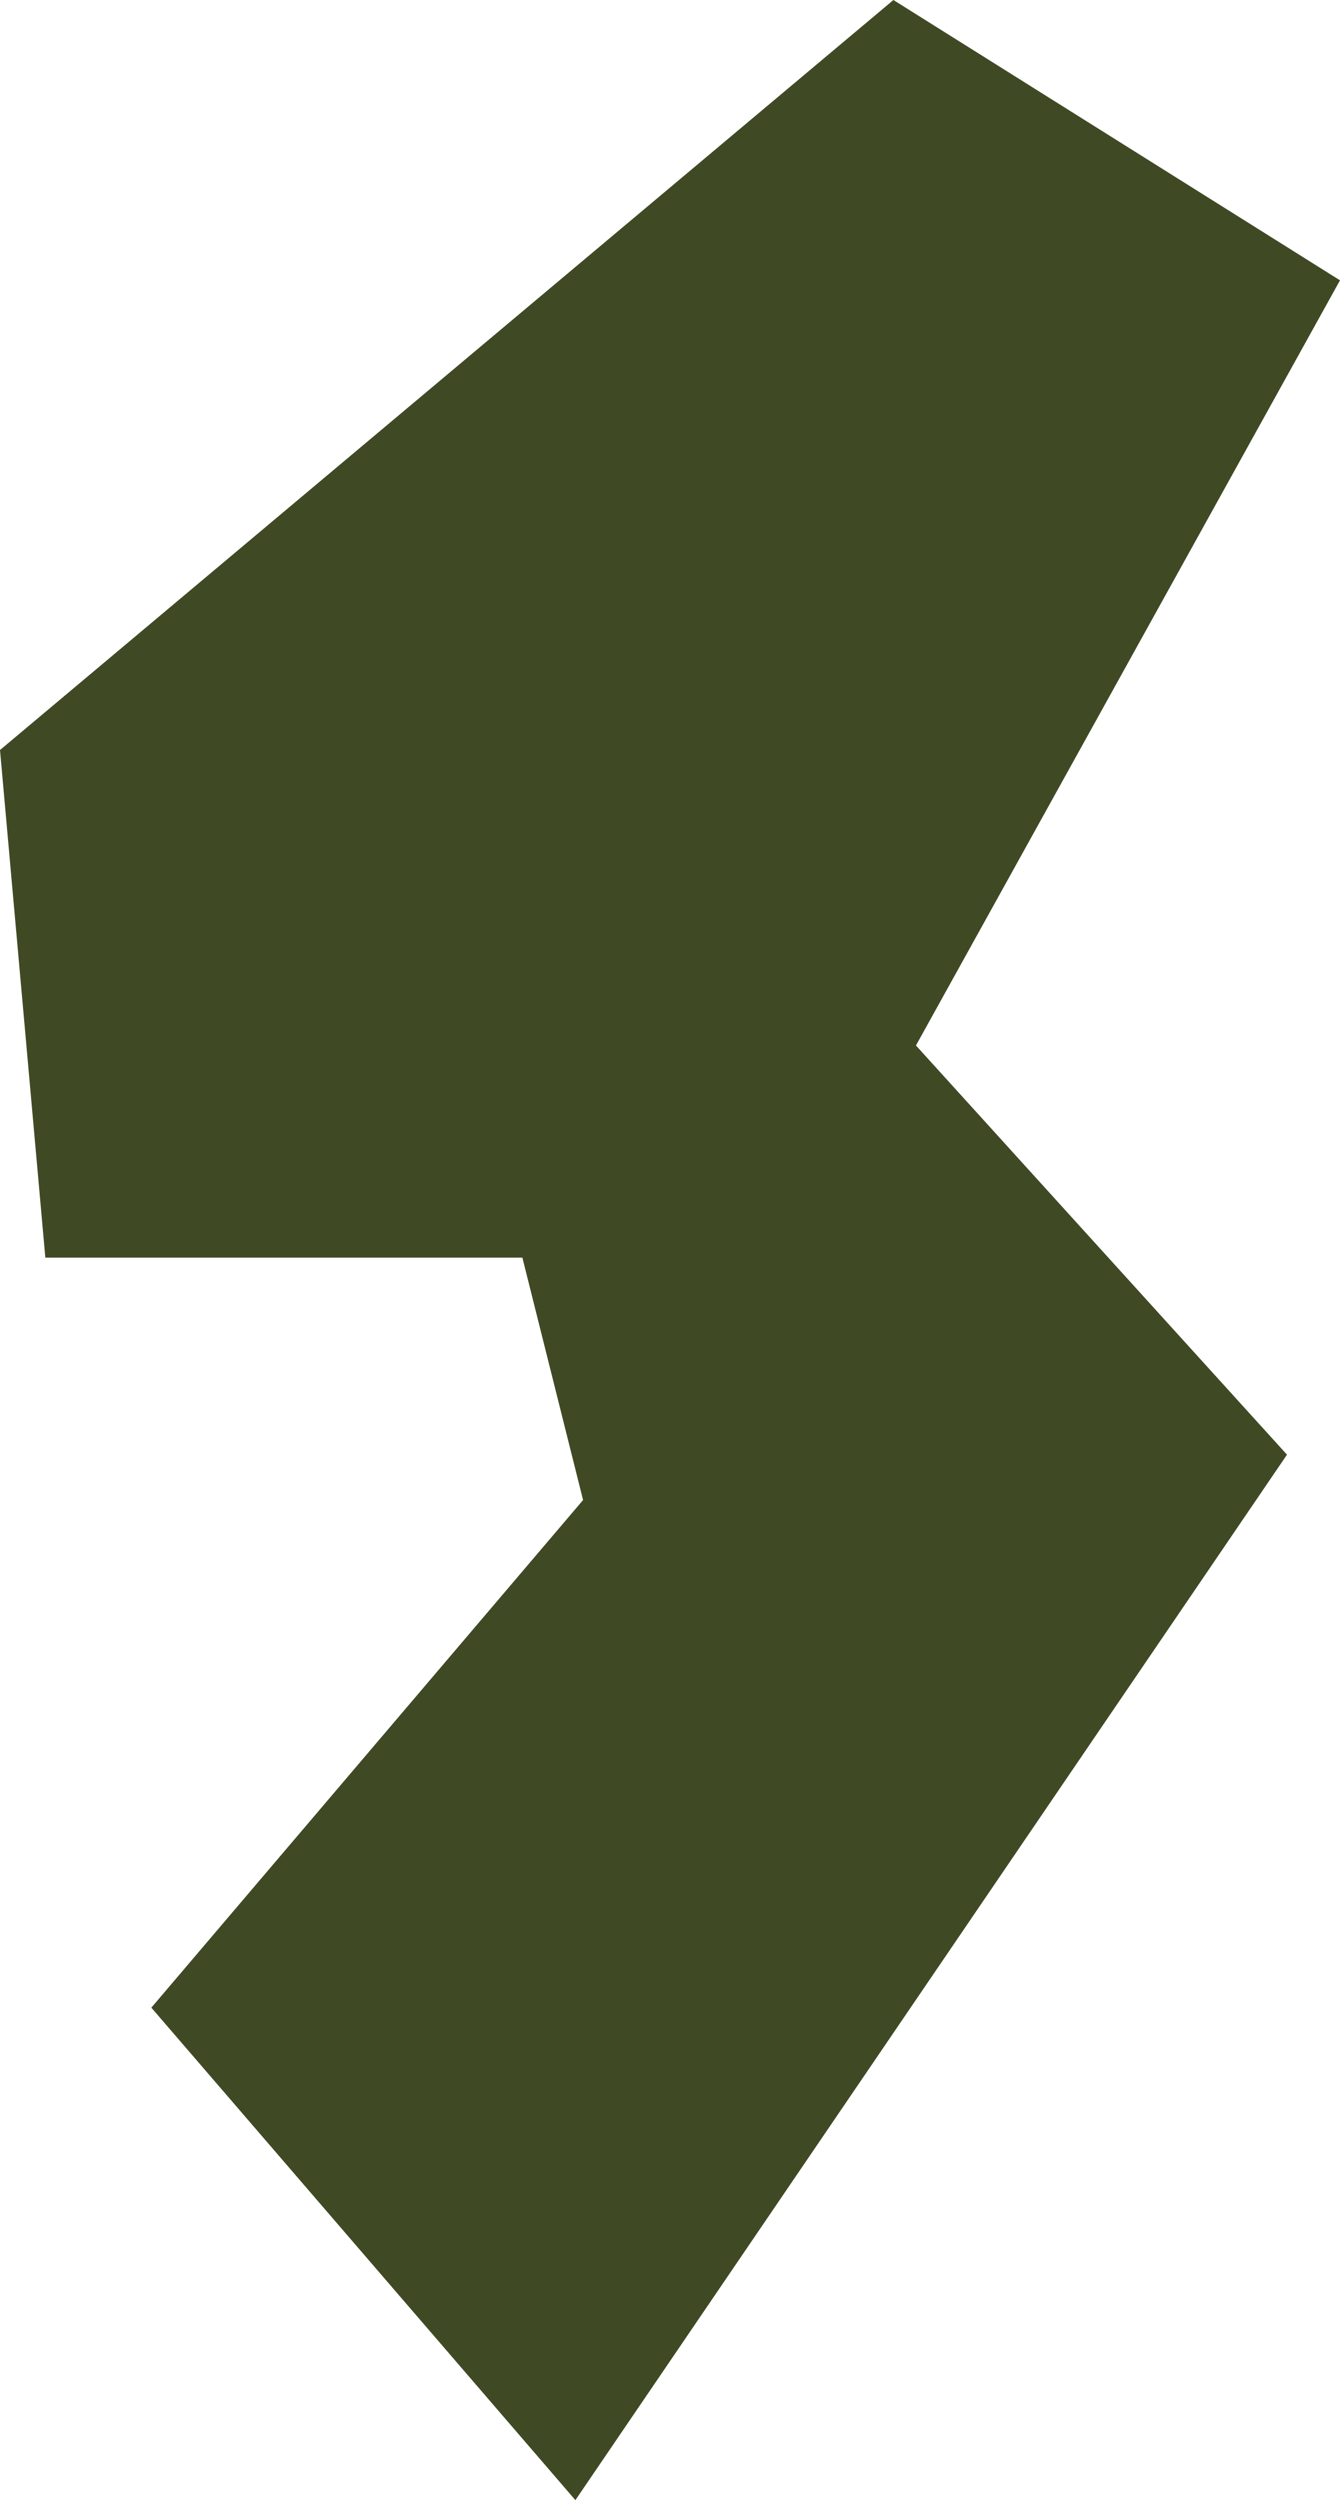 <?xml version="1.0" encoding="UTF-8"?>
<svg id="Art" xmlns="http://www.w3.org/2000/svg" viewBox="0 0 54.1 100.87">
  <defs>
    <style>
      .cls-1 {
        fill: #3f4a25;
        stroke-width: 0px;
      }
    </style>
  </defs>
  <polygon class="cls-1" points="21.09 50.74 1.83 50.74 0 30.26 36.07 0 54.1 11.31 36.98 42.18 51.96 58.69 23.23 100.87 6.11 81 23.54 60.52 21.09 50.74"/>
</svg>